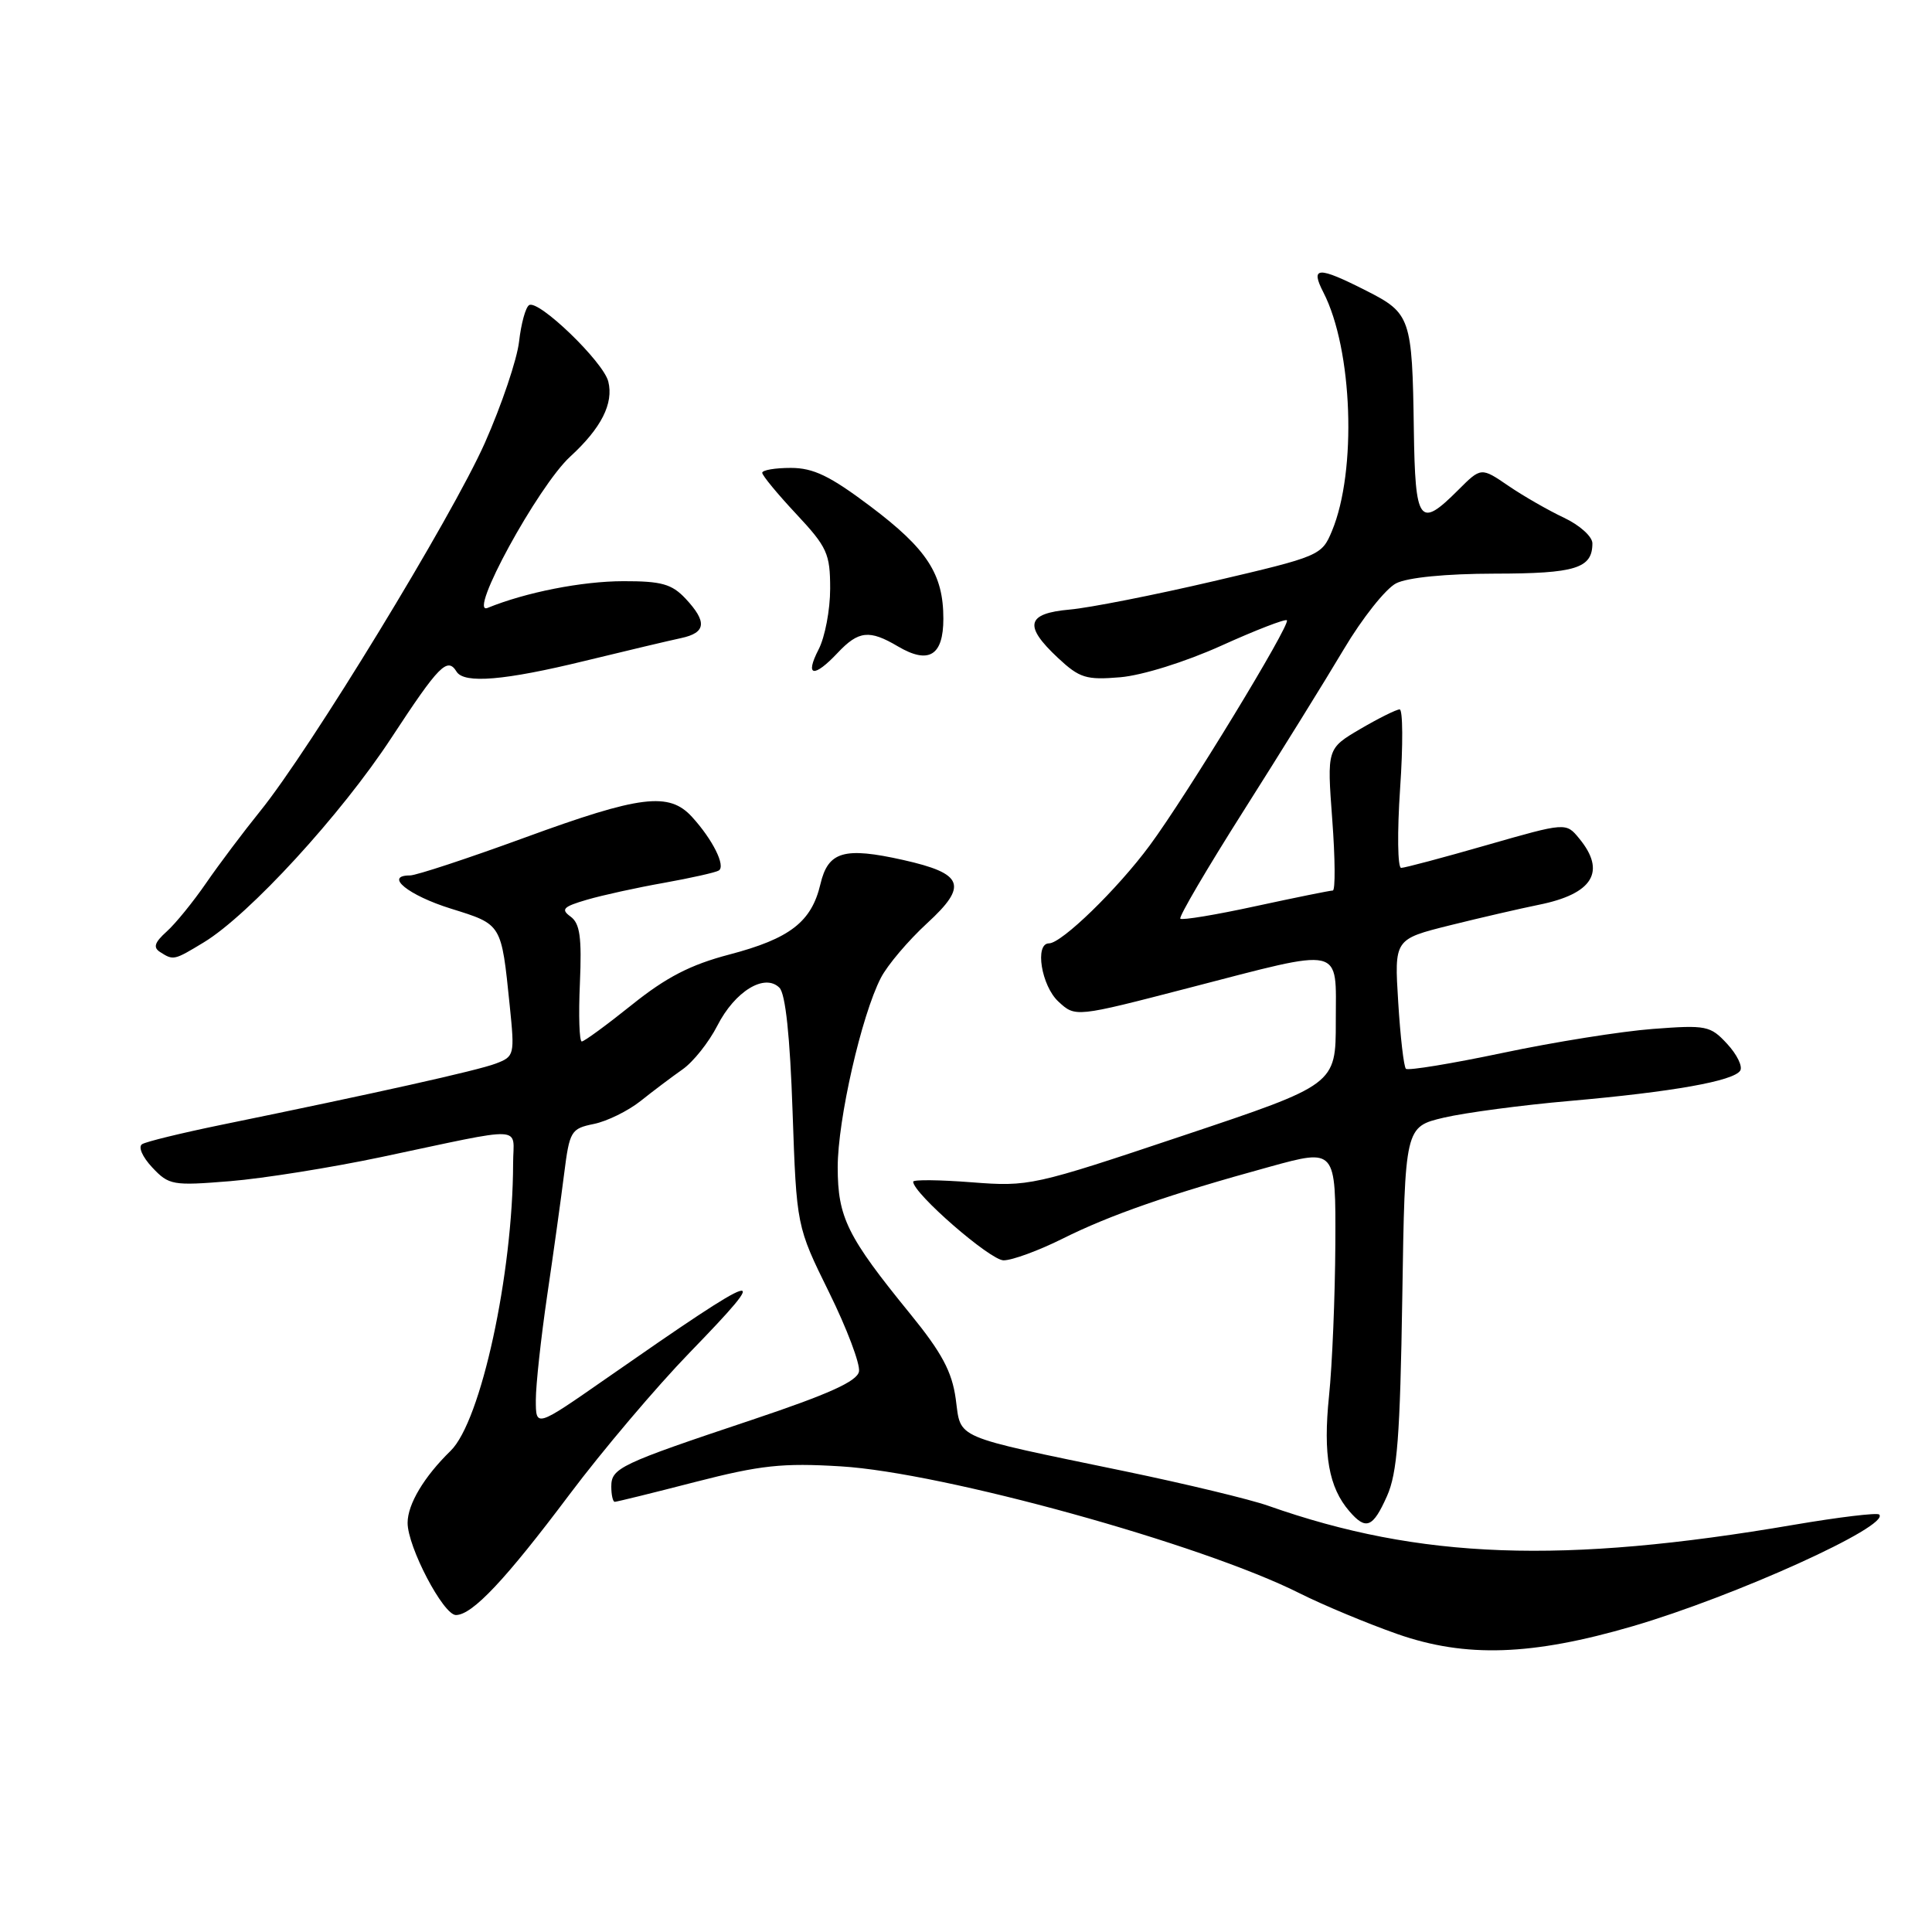 <?xml version="1.0" encoding="UTF-8" standalone="no"?>
<!DOCTYPE svg PUBLIC "-//W3C//DTD SVG 1.1//EN" "http://www.w3.org/Graphics/SVG/1.1/DTD/svg11.dtd" >
<svg xmlns="http://www.w3.org/2000/svg" xmlns:xlink="http://www.w3.org/1999/xlink" version="1.1" viewBox="0 0 256 256">
 <g >
 <path fill="currentColor"
d=" M 216.35 215.48 C 229.92 211.51 250.54 202.17 249.00 200.68 C 248.72 200.42 243.65 201.03 237.72 202.04 C 207.06 207.29 188.14 206.61 168.04 199.52 C 165.67 198.68 157.15 196.63 149.11 194.96 C 125.96 190.16 127.38 190.76 126.64 185.36 C 126.14 181.75 124.81 179.26 120.62 174.11 C 112.25 163.84 111.01 161.32 111.00 154.67 C 111.00 148.37 114.15 134.54 116.72 129.57 C 117.59 127.88 120.35 124.63 122.85 122.33 C 128.30 117.33 127.70 115.75 119.67 113.95 C 111.84 112.20 109.73 112.81 108.71 117.15 C 107.53 122.16 104.67 124.37 96.64 126.48 C 91.49 127.83 88.28 129.49 83.73 133.14 C 80.40 135.81 77.41 138.00 77.09 138.00 C 76.76 138.00 76.65 134.54 76.84 130.30 C 77.10 124.19 76.85 122.36 75.60 121.45 C 74.28 120.49 74.62 120.14 77.77 119.22 C 79.82 118.62 84.42 117.61 87.99 116.98 C 91.55 116.34 94.82 115.61 95.24 115.35 C 96.19 114.77 94.44 111.25 91.70 108.25 C 88.66 104.91 84.86 105.38 69.50 111.00 C 61.98 113.75 55.15 116.00 54.33 116.00 C 50.84 116.00 54.10 118.64 59.75 120.40 C 66.54 122.52 66.42 122.33 67.54 133.23 C 68.21 139.80 68.17 139.99 65.69 140.93 C 63.28 141.85 49.82 144.85 29.16 149.08 C 24.02 150.14 19.37 151.27 18.83 151.61 C 18.28 151.95 18.86 153.29 20.17 154.69 C 22.39 157.05 22.87 157.13 30.50 156.51 C 34.90 156.15 43.90 154.71 50.50 153.32 C 70.06 149.19 68.00 149.09 67.99 154.14 C 67.96 168.82 63.73 188.32 59.71 192.24 C 56.19 195.67 54.01 199.32 54.01 201.78 C 54.00 204.96 58.74 214.00 60.41 214.00 C 62.58 214.00 66.97 209.34 75.48 198.00 C 79.82 192.22 86.96 183.79 91.36 179.25 C 102.67 167.58 101.40 167.98 80.25 182.71 C 71.00 189.15 71.00 189.15 71.00 185.51 C 71.00 183.51 71.68 177.29 72.50 171.69 C 73.33 166.08 74.34 158.82 74.75 155.54 C 75.47 149.86 75.65 149.55 78.69 148.93 C 80.45 148.57 83.23 147.20 84.88 145.89 C 86.53 144.57 89.03 142.69 90.44 141.70 C 91.86 140.71 93.93 138.10 95.05 135.91 C 97.38 131.34 101.33 128.93 103.28 130.88 C 104.08 131.68 104.68 137.29 105.02 147.30 C 105.55 162.50 105.55 162.50 109.85 171.23 C 112.22 176.03 114.00 180.76 113.82 181.73 C 113.58 183.03 109.84 184.72 99.69 188.12 C 82.10 194.00 81.00 194.52 81.00 196.98 C 81.00 198.09 81.21 199.00 81.46 199.00 C 81.71 199.00 86.51 197.82 92.12 196.37 C 100.80 194.14 103.68 193.83 111.41 194.30 C 124.99 195.12 159.24 204.59 172.19 211.11 C 175.32 212.68 181.17 215.12 185.19 216.53 C 194.21 219.68 202.97 219.39 216.35 215.48 Z  M 183.78 198.25 C 185.15 195.19 185.52 190.34 185.81 171.90 C 186.16 149.31 186.16 149.31 191.33 148.09 C 194.17 147.43 201.68 146.43 208.00 145.88 C 221.64 144.68 229.73 143.24 230.59 141.86 C 230.93 141.30 230.15 139.71 228.85 138.31 C 226.63 135.91 226.10 135.80 219.00 136.34 C 214.88 136.65 205.94 138.07 199.14 139.51 C 192.35 140.94 186.56 141.89 186.29 141.62 C 186.01 141.34 185.55 137.37 185.27 132.78 C 184.75 124.45 184.75 124.45 192.12 122.61 C 196.18 121.60 201.48 120.38 203.89 119.89 C 211.07 118.45 212.87 115.49 209.25 111.10 C 207.50 108.97 207.50 108.97 197.00 111.98 C 191.23 113.64 186.12 115.00 185.66 115.00 C 185.19 115.00 185.13 110.28 185.52 104.50 C 185.92 98.72 185.89 94.00 185.46 94.00 C 185.03 94.00 182.68 95.17 180.25 96.59 C 175.83 99.19 175.83 99.19 176.53 108.59 C 176.92 113.77 176.95 118.00 176.60 118.00 C 176.25 118.00 171.66 118.93 166.39 120.07 C 161.12 121.22 156.63 121.96 156.40 121.73 C 156.17 121.50 159.95 115.06 164.80 107.41 C 169.65 99.76 175.62 90.14 178.06 86.03 C 180.50 81.92 183.62 77.99 185.00 77.29 C 186.53 76.52 191.57 76.02 198.05 76.01 C 208.79 76.00 211.00 75.31 211.00 71.99 C 211.00 71.10 209.31 69.58 207.25 68.61 C 205.19 67.64 201.87 65.74 199.88 64.38 C 196.25 61.90 196.25 61.90 193.20 64.95 C 188.07 70.08 187.52 69.32 187.34 56.92 C 187.13 42.09 186.92 41.50 181.02 38.51 C 174.61 35.26 173.59 35.31 175.36 38.75 C 179.24 46.30 179.81 62.41 176.49 70.36 C 175.14 73.61 174.88 73.72 160.81 77.01 C 152.94 78.85 144.36 80.54 141.75 80.77 C 136.00 81.28 135.61 82.90 140.19 87.18 C 143.05 89.85 143.92 90.12 148.44 89.74 C 151.35 89.49 157.03 87.72 161.82 85.56 C 166.39 83.49 170.31 81.98 170.52 82.19 C 171.05 82.72 157.23 105.42 152.34 112.03 C 148.07 117.81 140.67 125.00 139.00 125.00 C 137.07 125.00 137.99 130.64 140.25 132.72 C 142.50 134.80 142.50 134.80 157.50 130.91 C 178.33 125.52 177.00 125.21 177.00 135.35 C 177.00 143.71 177.00 143.71 156.75 150.48 C 136.90 157.13 136.36 157.25 128.75 156.66 C 124.49 156.33 121.00 156.29 121.00 156.58 C 121.00 158.12 131.21 167.00 132.98 167.00 C 134.12 167.00 137.63 165.71 140.78 164.14 C 147.08 160.99 154.95 158.25 168.25 154.60 C 177.00 152.19 177.00 152.19 176.94 164.84 C 176.90 171.81 176.53 180.88 176.10 185.00 C 175.30 192.77 176.07 197.09 178.80 200.25 C 181.00 202.80 181.91 202.44 183.78 198.25 Z  M 27.00 124.87 C 33.00 121.24 45.22 107.92 51.88 97.74 C 58.17 88.15 59.28 87.02 60.50 89.00 C 61.50 90.62 66.85 90.17 77.50 87.57 C 83.00 86.23 88.74 84.87 90.25 84.55 C 93.57 83.84 93.72 82.40 90.83 79.31 C 89.01 77.38 87.64 77.00 82.58 77.01 C 77.09 77.02 69.65 78.49 64.61 80.55 C 61.87 81.67 71.30 64.40 75.56 60.50 C 79.67 56.73 81.33 53.46 80.60 50.55 C 79.94 47.93 71.36 39.66 70.11 40.43 C 69.64 40.72 69.05 42.89 68.78 45.26 C 68.51 47.63 66.47 53.67 64.25 58.68 C 59.89 68.49 41.08 99.33 34.46 107.50 C 32.24 110.25 29.02 114.53 27.32 117.00 C 25.62 119.47 23.27 122.37 22.09 123.43 C 20.47 124.89 20.26 125.55 21.23 126.16 C 22.98 127.28 23.06 127.26 27.00 124.87 Z  M 111.00 86.50 C 113.76 83.57 115.20 83.41 118.98 85.65 C 123.07 88.06 125.00 86.88 125.00 81.98 C 125.00 76.06 122.85 72.75 115.29 67.06 C 109.97 63.06 107.78 62.00 104.78 62.00 C 102.70 62.00 101.00 62.29 101.00 62.65 C 101.00 63.00 103.03 65.46 105.50 68.10 C 109.61 72.50 110.00 73.35 110.00 78.01 C 110.00 80.81 109.31 84.43 108.47 86.05 C 106.61 89.66 107.83 89.87 111.00 86.50 Z "/>
</g>
</svg>